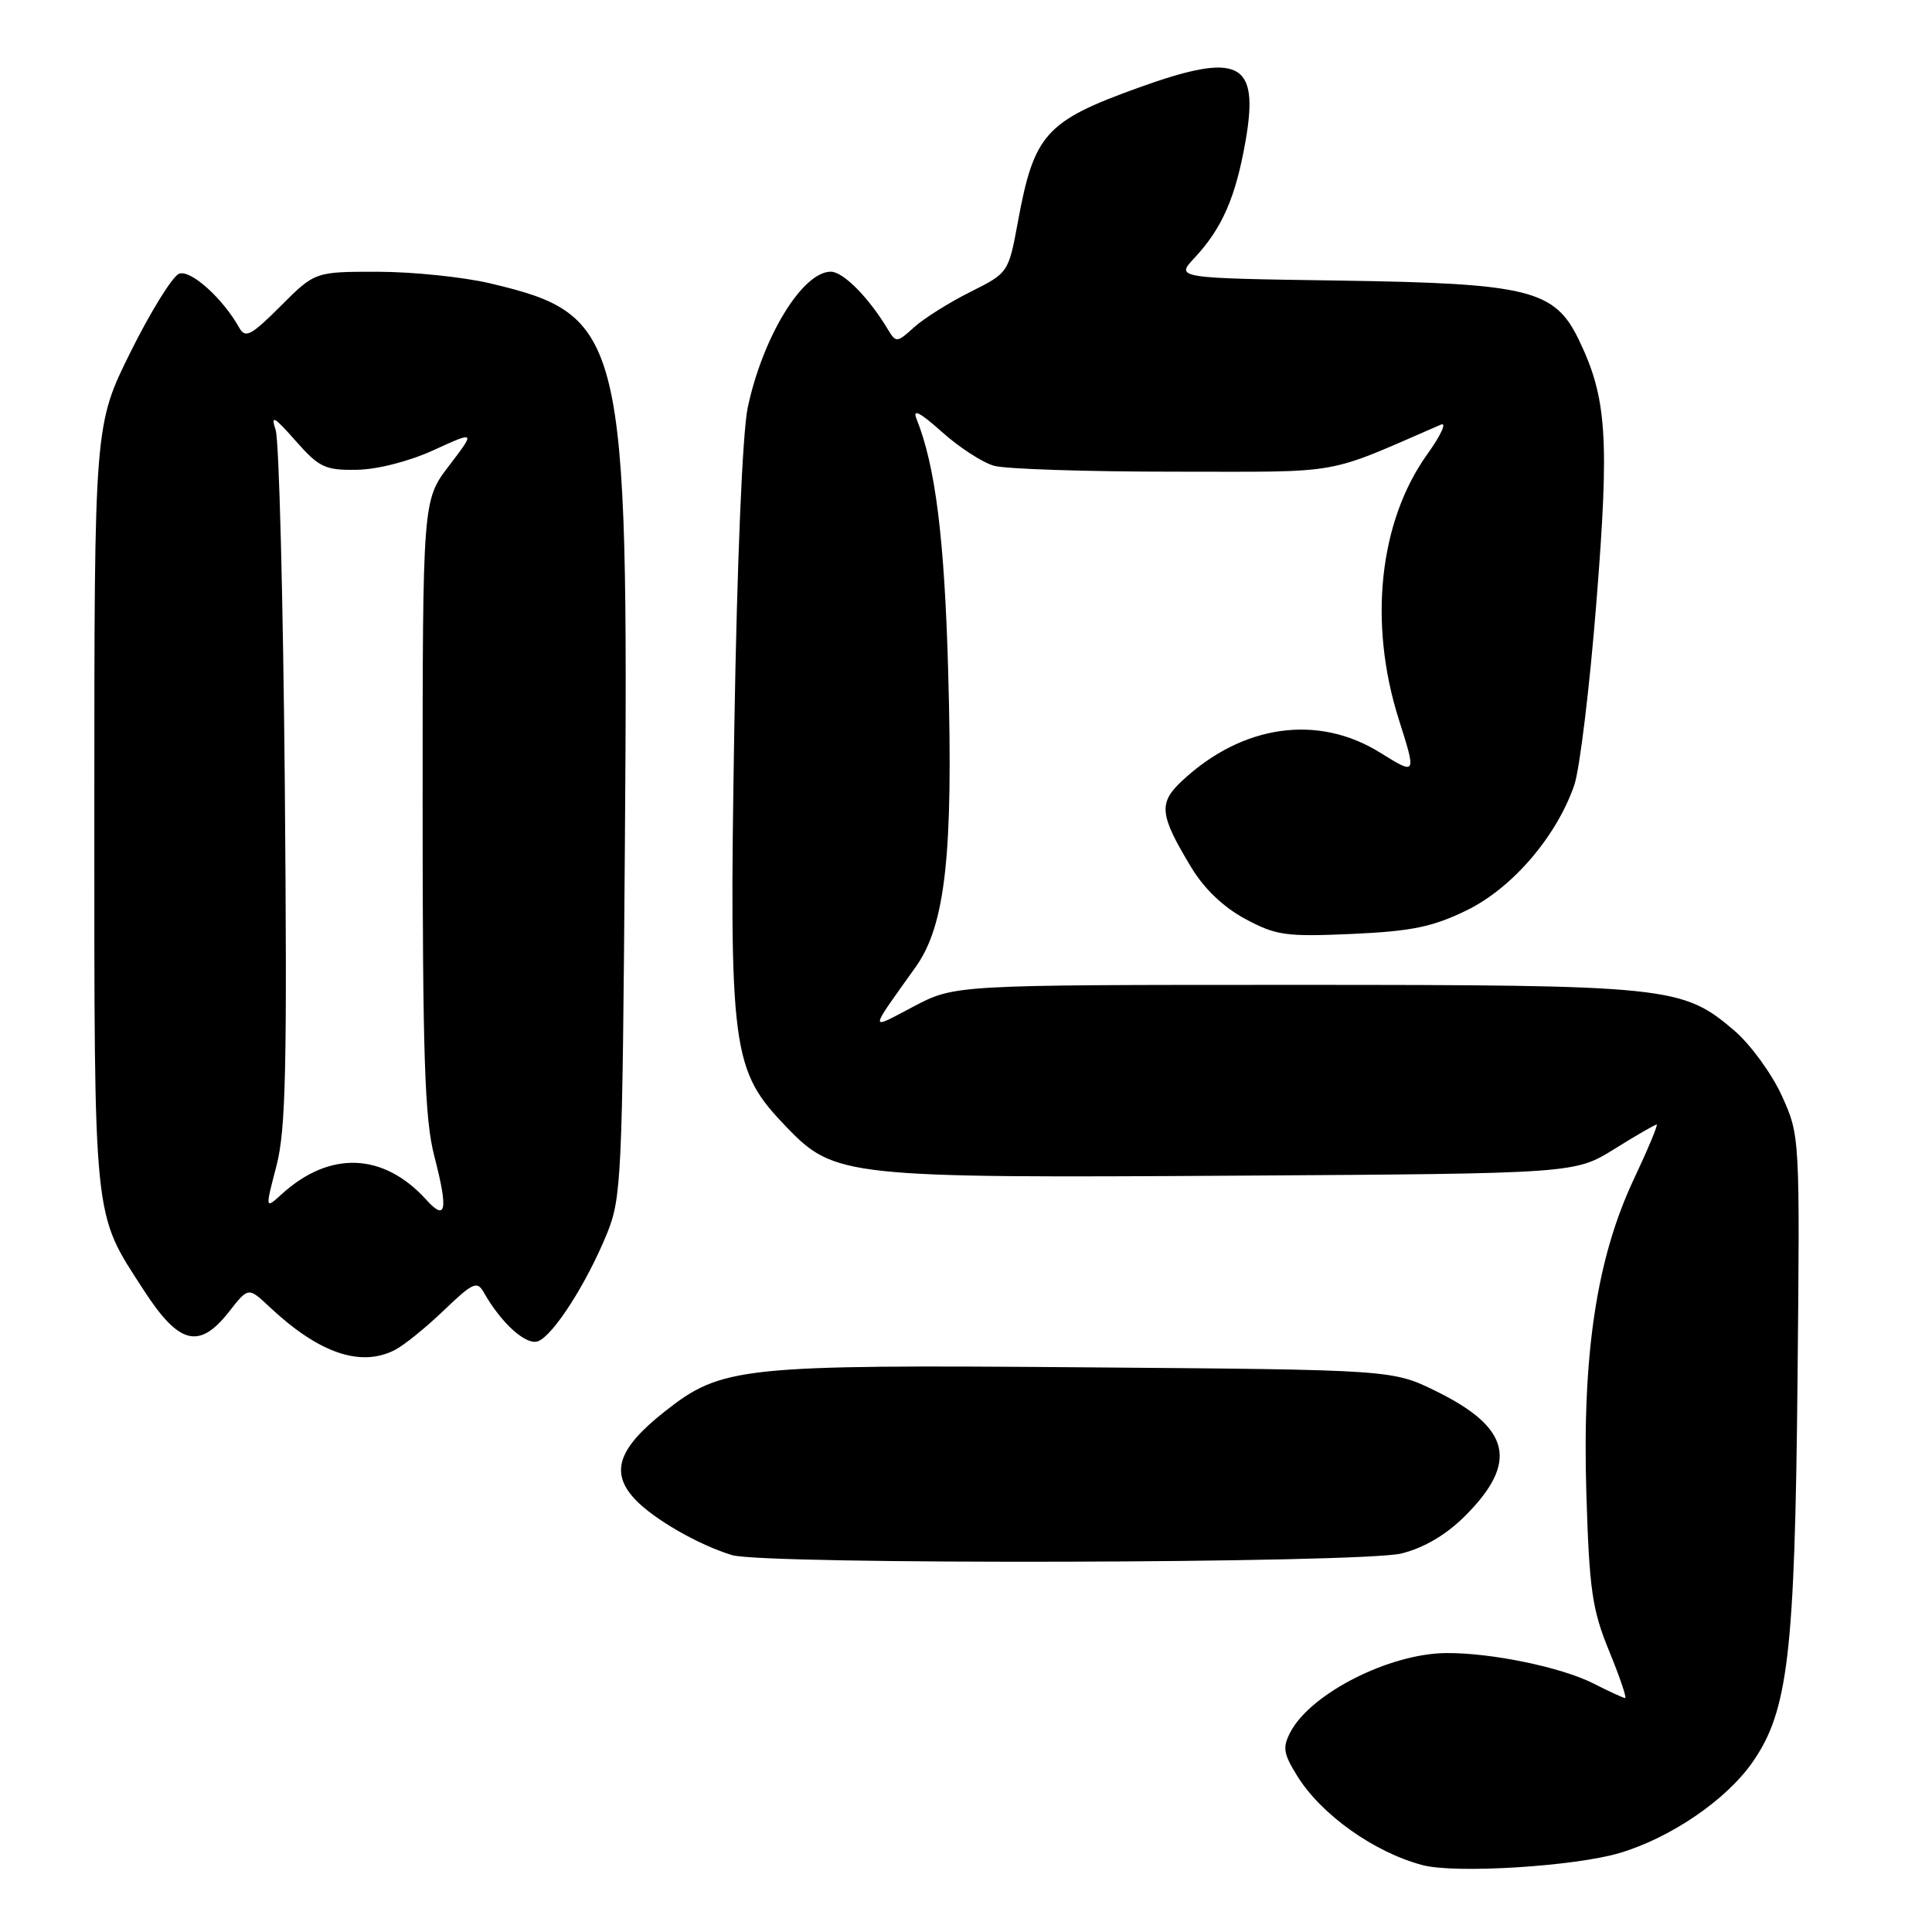 <?xml version="1.0" encoding="UTF-8" standalone="no"?>
<!DOCTYPE svg PUBLIC "-//W3C//DTD SVG 1.1//EN" "http://www.w3.org/Graphics/SVG/1.1/DTD/svg11.dtd" >
<svg xmlns="http://www.w3.org/2000/svg" xmlns:xlink="http://www.w3.org/1999/xlink" version="1.1" viewBox="0 0 256 256">
 <g >
 <path fill="currentColor"
d=" M 214.65 245.52 C 221.41 243.50 228.76 238.48 232.22 233.50 C 236.93 226.75 237.83 219.14 238.18 183.00 C 238.50 150.54 238.50 150.49 236.11 145.21 C 234.79 142.30 231.96 138.41 229.82 136.57 C 222.93 130.68 221.22 130.50 171.50 130.50 C 126.50 130.50 126.50 130.50 121.05 133.37 C 115.07 136.52 115.04 136.96 121.34 128.12 C 125.28 122.59 126.32 113.14 125.64 89.00 C 125.15 71.30 123.94 61.70 121.44 55.50 C 120.88 54.11 121.90 54.63 124.79 57.22 C 127.08 59.27 130.20 61.30 131.72 61.72 C 133.25 62.15 143.95 62.50 155.50 62.50 C 178.41 62.50 175.25 63.06 190.94 56.26 C 191.73 55.92 190.93 57.67 189.15 60.15 C 182.74 69.07 181.29 82.53 185.35 95.33 C 187.70 102.73 187.70 102.73 182.86 99.72 C 174.62 94.60 164.65 96.01 156.69 103.41 C 153.46 106.40 153.61 107.91 157.84 114.92 C 159.54 117.75 162.12 120.22 165.00 121.76 C 169.09 123.96 170.39 124.14 179.17 123.75 C 187.09 123.39 189.84 122.82 194.37 120.61 C 200.41 117.65 206.25 110.84 208.60 104.03 C 209.32 101.93 210.65 90.98 211.54 79.69 C 213.27 57.96 212.92 52.71 209.19 45.00 C 206.00 38.40 202.57 37.55 177.63 37.18 C 155.76 36.86 155.76 36.86 158.27 34.18 C 161.95 30.24 163.74 26.13 165.05 18.64 C 166.88 8.13 164.20 6.81 150.82 11.63 C 138.54 16.06 137.01 17.76 134.87 29.43 C 133.63 36.14 133.61 36.16 128.56 38.69 C 125.78 40.08 122.43 42.18 121.13 43.36 C 118.84 45.43 118.73 45.44 117.63 43.62 C 115.11 39.41 111.72 36.00 110.09 36.00 C 106.34 36.00 101.07 44.62 99.08 54.00 C 98.38 57.27 97.66 74.52 97.30 96.50 C 96.60 139.48 96.90 141.75 104.28 149.41 C 110.58 155.94 112.18 156.11 164.14 155.78 C 208.68 155.50 208.68 155.50 213.91 152.25 C 216.78 150.46 219.31 149.00 219.52 149.00 C 219.73 149.00 218.37 152.26 216.49 156.25 C 211.56 166.73 209.64 179.41 210.20 197.88 C 210.59 210.65 210.97 213.29 213.21 218.75 C 214.62 222.19 215.58 225.00 215.34 225.00 C 215.11 225.00 213.24 224.14 211.18 223.09 C 206.90 220.91 197.55 218.98 191.57 219.04 C 184.08 219.12 173.75 224.36 171.02 229.45 C 169.92 231.53 170.03 232.32 171.89 235.32 C 175.05 240.44 182.09 245.45 188.50 247.14 C 192.86 248.29 208.66 247.31 214.65 245.52 Z  M 185.72 205.84 C 188.72 205.08 191.64 203.36 194.13 200.87 C 201.24 193.76 200.18 189.20 190.29 184.34 C 184.50 181.50 184.50 181.50 144.00 181.18 C 97.97 180.81 95.64 181.06 88.02 187.08 C 81.89 191.93 80.82 195.11 84.13 198.65 C 86.56 201.26 92.55 204.71 97.00 206.06 C 101.23 207.36 180.49 207.16 185.72 205.84 Z  M 52.32 178.88 C 53.52 178.27 56.44 175.91 58.81 173.63 C 62.67 169.94 63.22 169.68 64.11 171.26 C 66.43 175.35 69.73 178.32 71.30 177.72 C 73.32 176.94 77.72 170.08 80.41 163.50 C 82.35 158.76 82.47 156.12 82.80 112.00 C 83.31 44.30 82.69 41.73 64.88 37.53 C 61.37 36.71 54.73 36.02 50.12 36.01 C 41.74 36.00 41.74 36.00 37.19 40.55 C 33.28 44.46 32.51 44.87 31.71 43.44 C 29.51 39.51 25.25 35.69 23.73 36.27 C 22.86 36.61 19.98 41.25 17.32 46.60 C 12.50 56.31 12.50 56.31 12.50 106.91 C 12.50 162.66 12.28 160.48 19.03 170.93 C 23.73 178.19 26.40 178.86 30.38 173.77 C 32.91 170.54 32.91 170.54 35.71 173.17 C 42.23 179.30 47.77 181.21 52.32 178.88 Z  M 56.48 158.97 C 50.81 152.72 43.68 152.44 37.32 158.24 C 35.13 160.23 35.13 160.23 36.63 154.49 C 37.88 149.68 38.06 141.47 37.74 104.12 C 37.52 79.58 36.98 58.38 36.53 57.00 C 35.85 54.91 36.28 55.14 39.17 58.41 C 42.28 61.94 43.08 62.32 47.27 62.25 C 50.00 62.21 54.22 61.13 57.47 59.64 C 63.01 57.11 63.01 57.11 59.51 61.70 C 56.00 66.29 56.00 66.29 56.00 106.75 C 56.00 140.08 56.27 148.27 57.55 153.20 C 59.41 160.37 59.12 161.90 56.48 158.97 Z "/>
</g>
</svg>